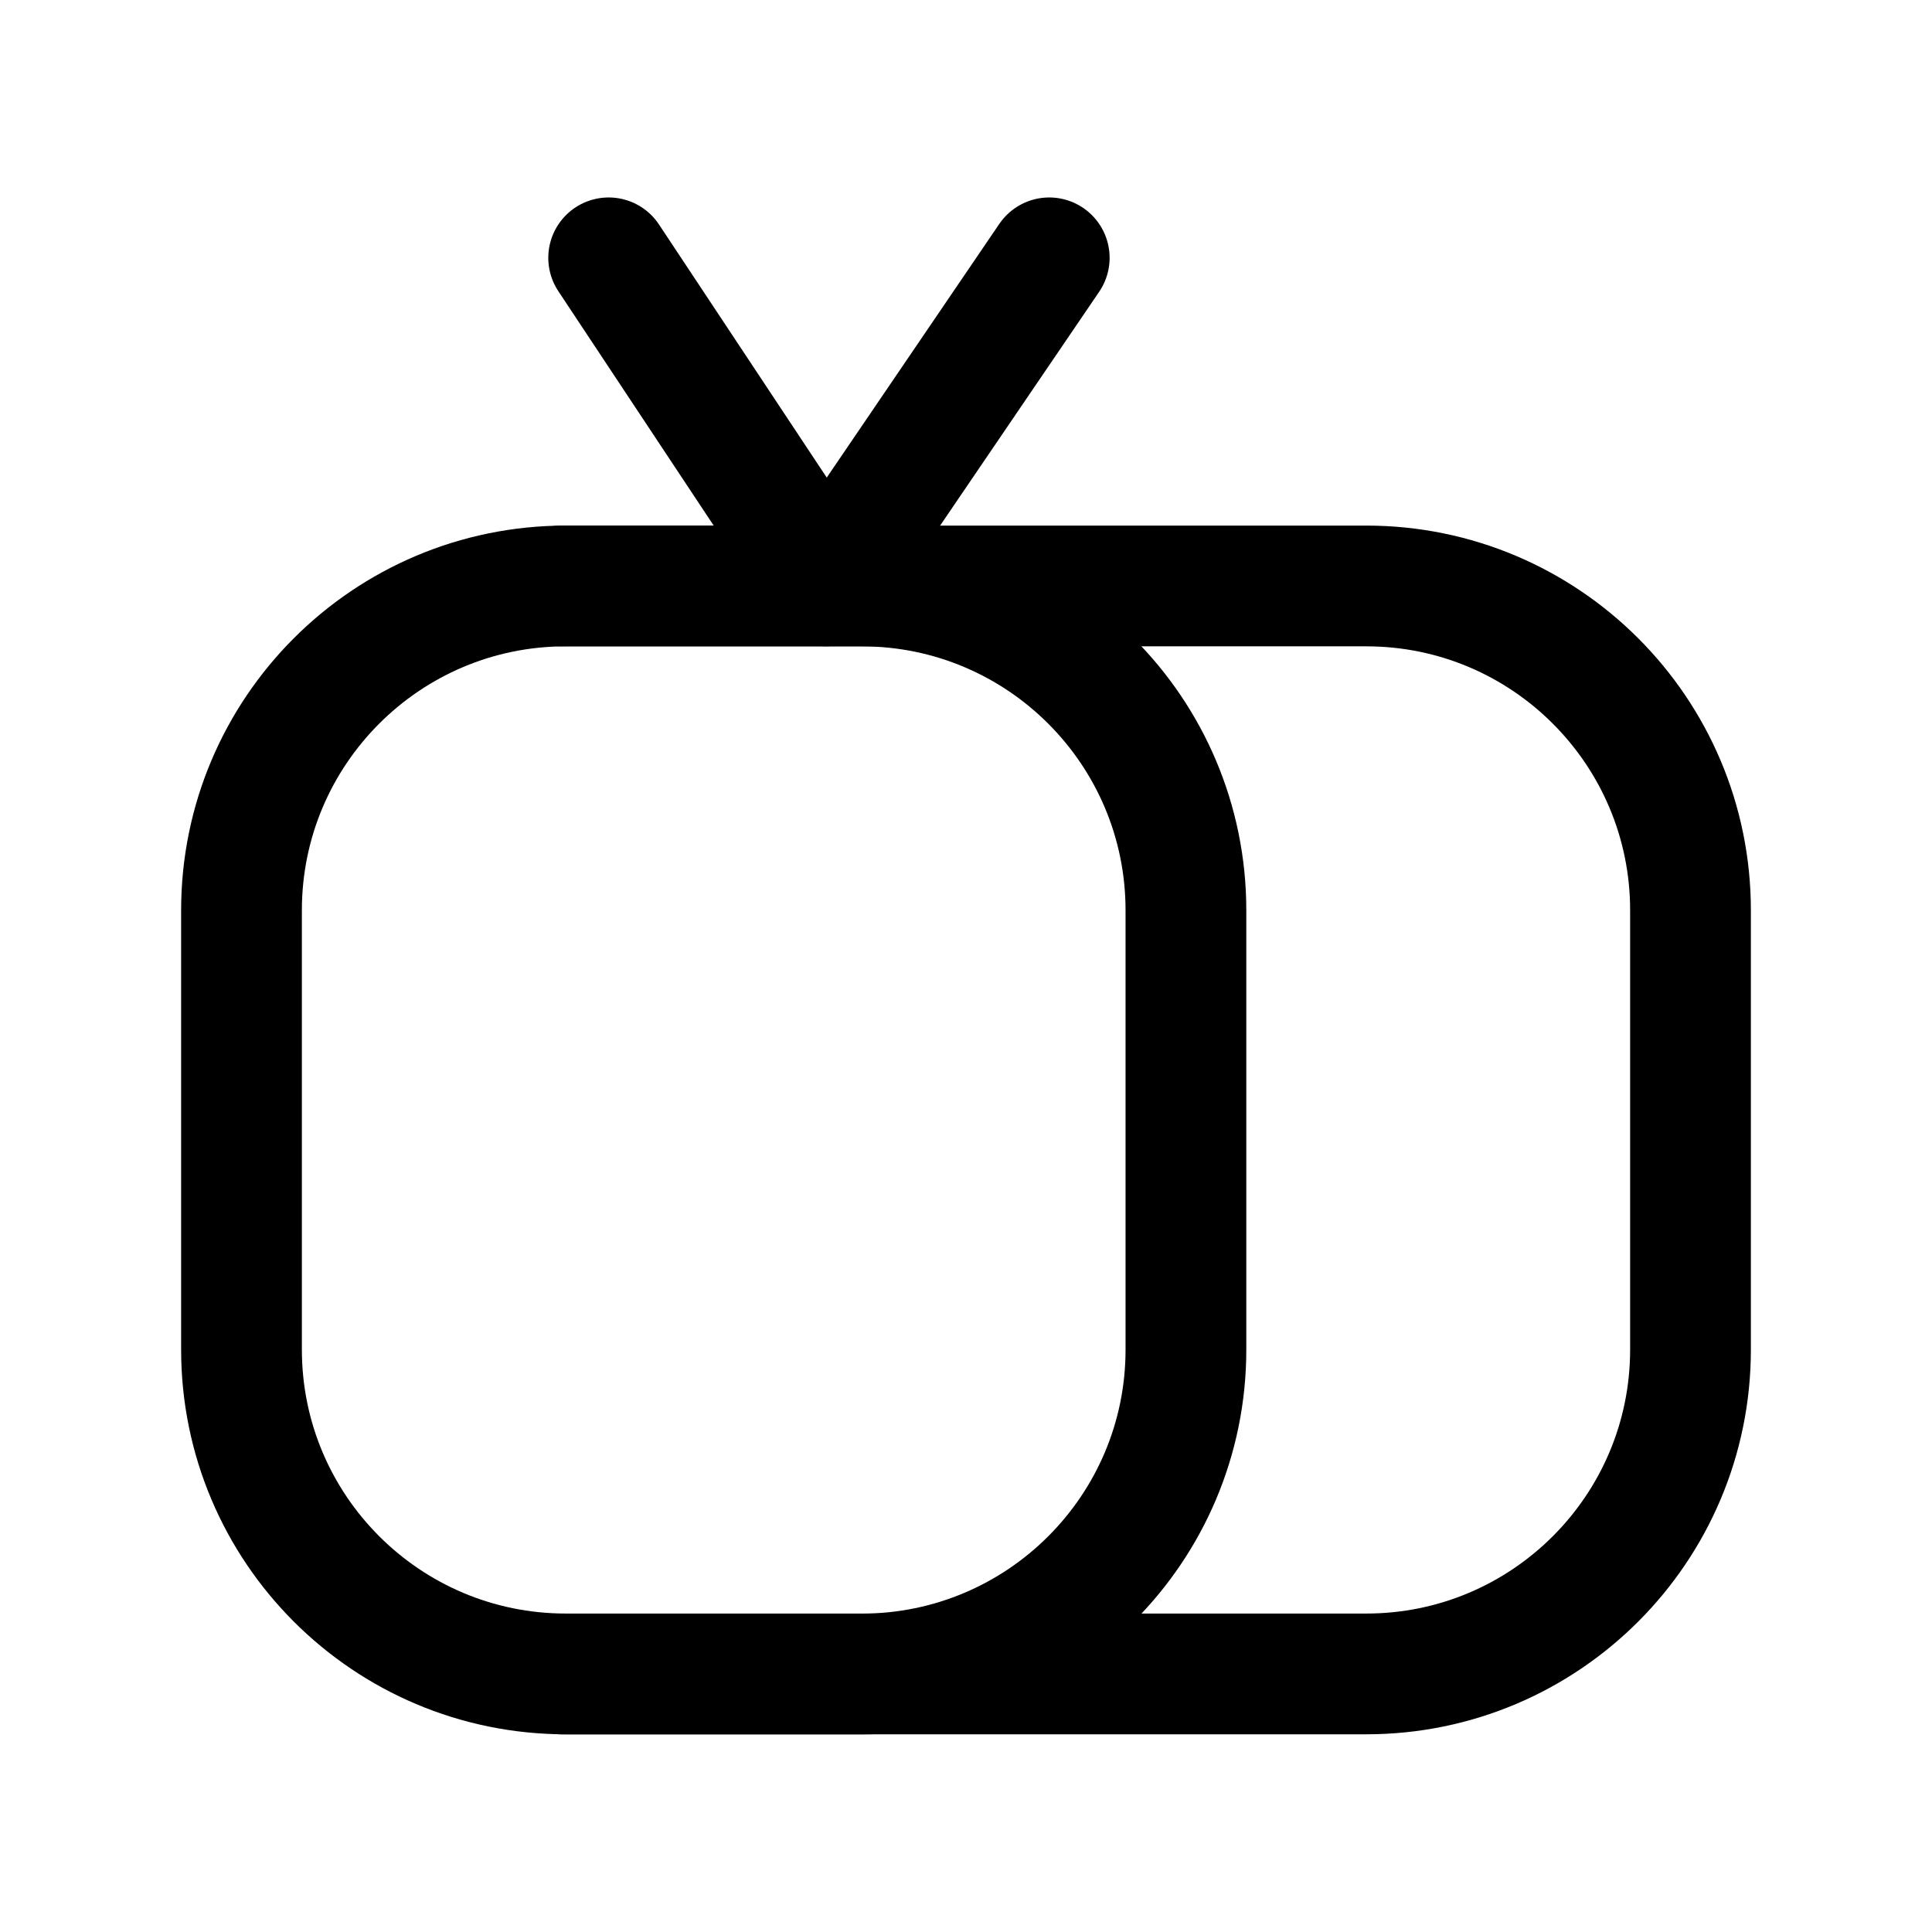 <svg width="24" height="24" viewBox="0 0 24 24" fill="none" xmlns="http://www.w3.org/2000/svg">
<path fill-rule="evenodd" clip-rule="evenodd" d="M7.029 20.794H16.972C19.196 20.794 21 18.99 21 16.765V11.308C21 9.083 19.196 7.279 16.972 7.279H7.029C4.804 7.279 3 9.083 3 11.308V16.765C3 18.99 4.804 20.794 7.029 20.794Z" stroke="black" stroke-width="1.5" stroke-linecap="round" stroke-linejoin="round"/>
<path d="M13.034 3.203L10.262 7.278L7.561 3.203" stroke="black" stroke-width="1.5" stroke-linecap="round" stroke-linejoin="round"/>
<path d="M6.978 7.279H10.702C12.928 7.279 14.732 9.083 14.732 11.309V16.766C14.732 18.991 12.928 20.795 10.702 20.795H6.978" stroke="black" stroke-width="1.5" stroke-linecap="round" stroke-linejoin="round"/>
</svg>